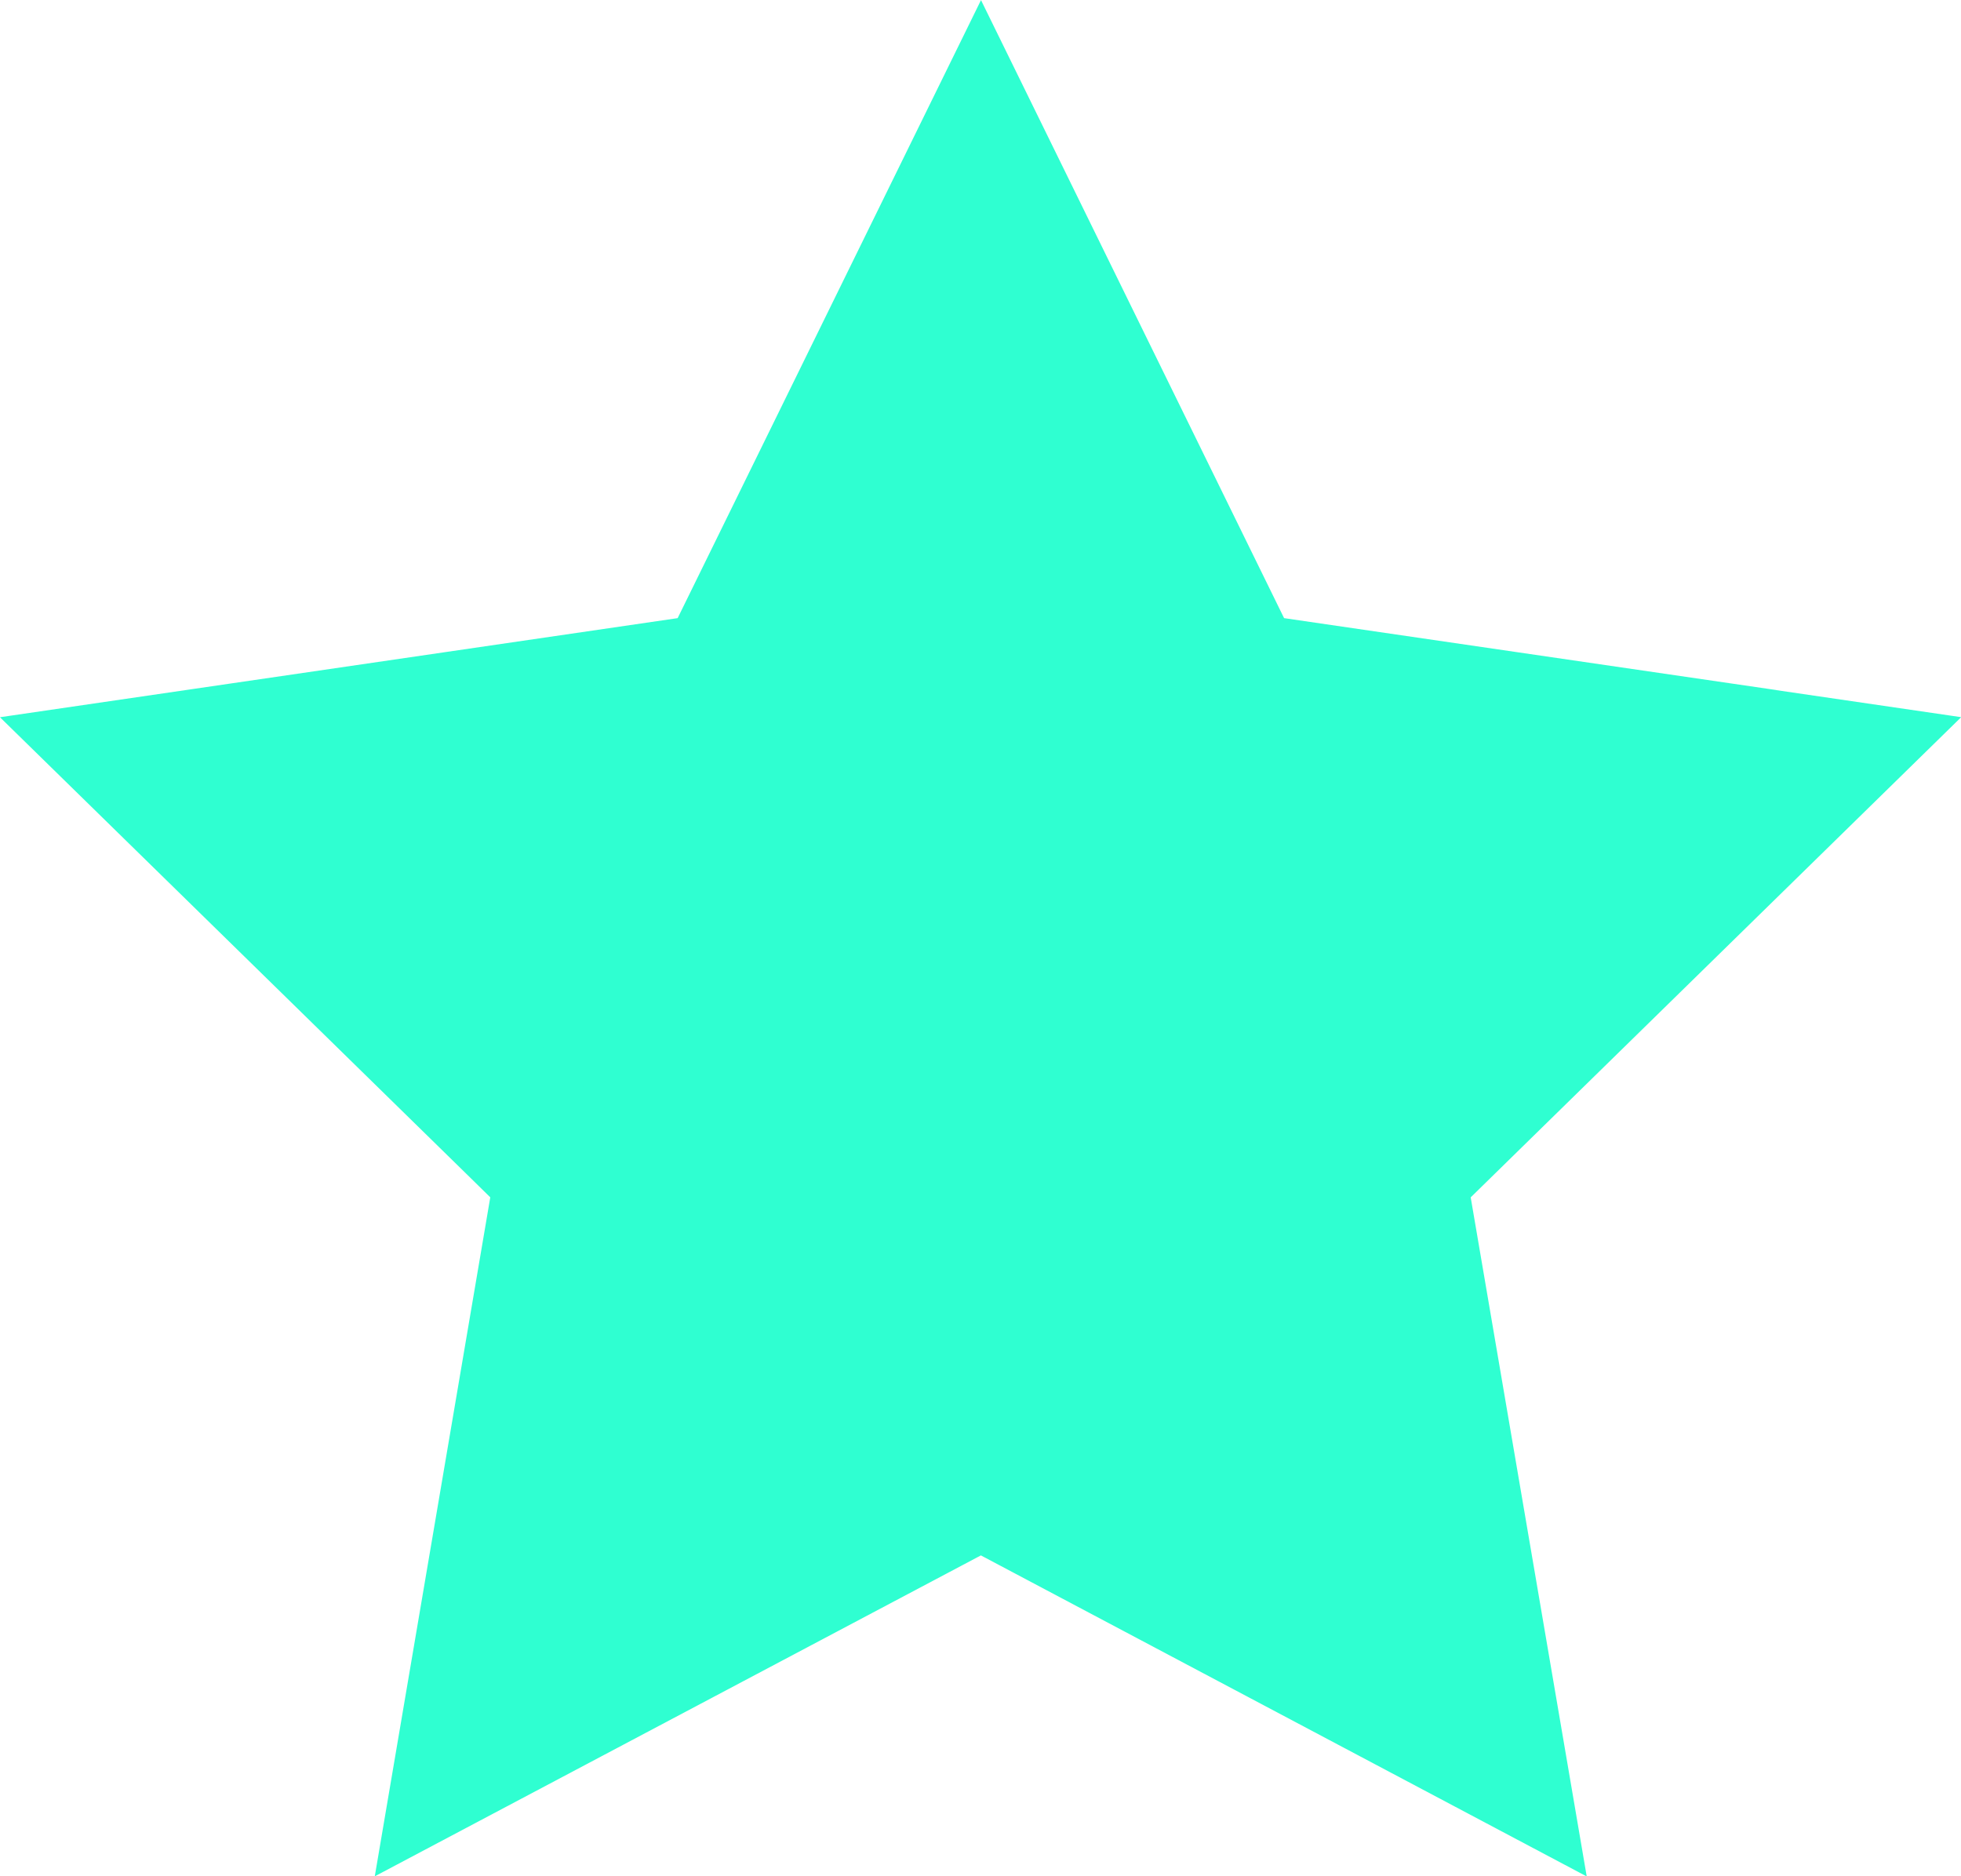 <svg xmlns="http://www.w3.org/2000/svg" width="27.281" height="26.106" viewBox="0 0 27.281 26.106"><defs><style>.a{fill:#2fffd1;stroke:#2fffd1;stroke-width:2px;}</style></defs><g transform="translate(2.142 2.271)"><path class="a" d="M5290.281,526.355l-.581-.085h.008l-7.371-1.077-3.551-7.242-3.554,7.242-7.952,1.163,5.04,4.935.713.7-1.354,7.961,7.106-3.763,7.1,3.763-1.36-7.961Z" transform="translate(-5267.281 -517.95)"/></g></svg>